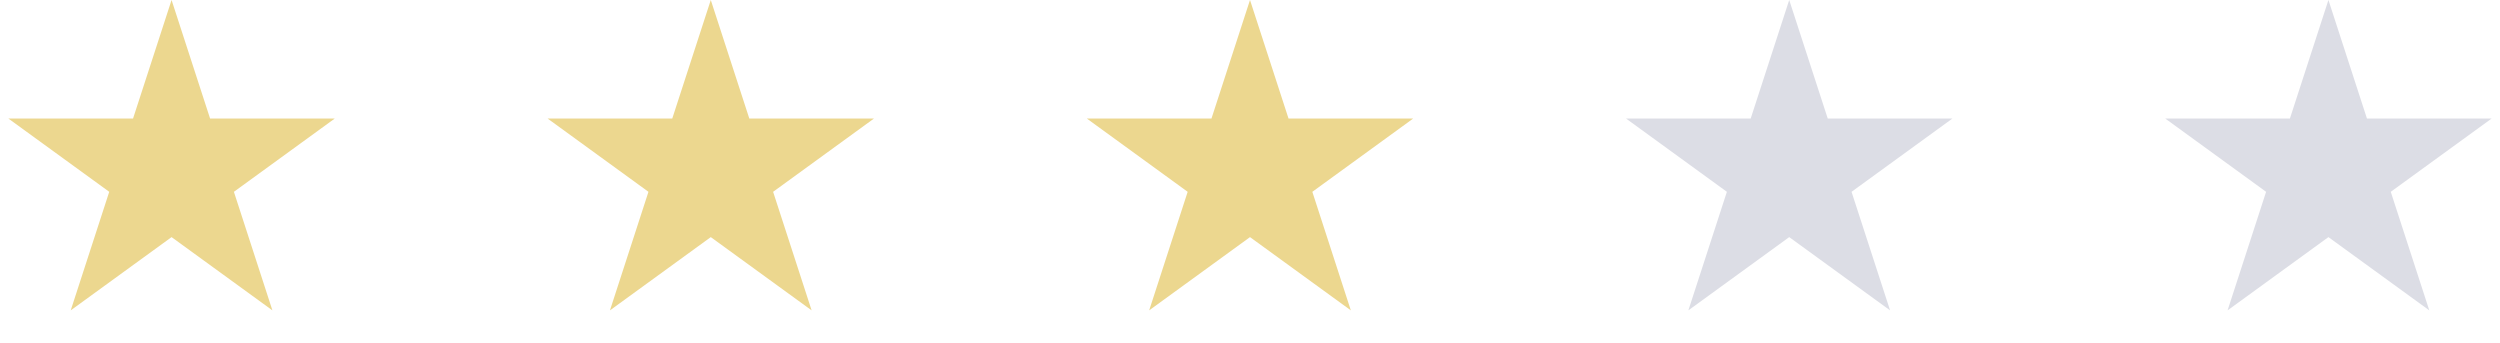 <svg width="102" height="14" viewBox="0 0 102 14" fill="none" xmlns="http://www.w3.org/2000/svg">
<path d="M7 0L8.572 4.837H13.657L9.543 7.826L11.114 12.663L7 9.674L2.885 12.663L4.457 7.826L0.343 4.837H5.428L7 0Z" fill="#ECD78F"/>
<path d="M29 0L30.572 4.837H35.657L31.543 7.826L33.114 12.663L29 9.674L24.886 12.663L26.457 7.826L22.343 4.837H27.428L29 0Z" fill="#ECD78F"/>
<path d="M51 0L52.572 4.837H57.657L53.543 7.826L55.114 12.663L51 9.674L46.886 12.663L48.457 7.826L44.343 4.837H49.428L51 0Z" fill="#ECD78F"/>
<path d="M73 0L74.572 4.837H79.657L75.543 7.826L77.115 12.663L73 9.674L68.885 12.663L70.457 7.826L66.343 4.837H71.428L73 0Z" fill="#DCDDE5"/>
<path d="M95 0L96.572 4.837H101.657L97.543 7.826L99.115 12.663L95 9.674L90.885 12.663L92.457 7.826L88.343 4.837H93.428L95 0Z" fill="#DCDDE5"/>
</svg>

